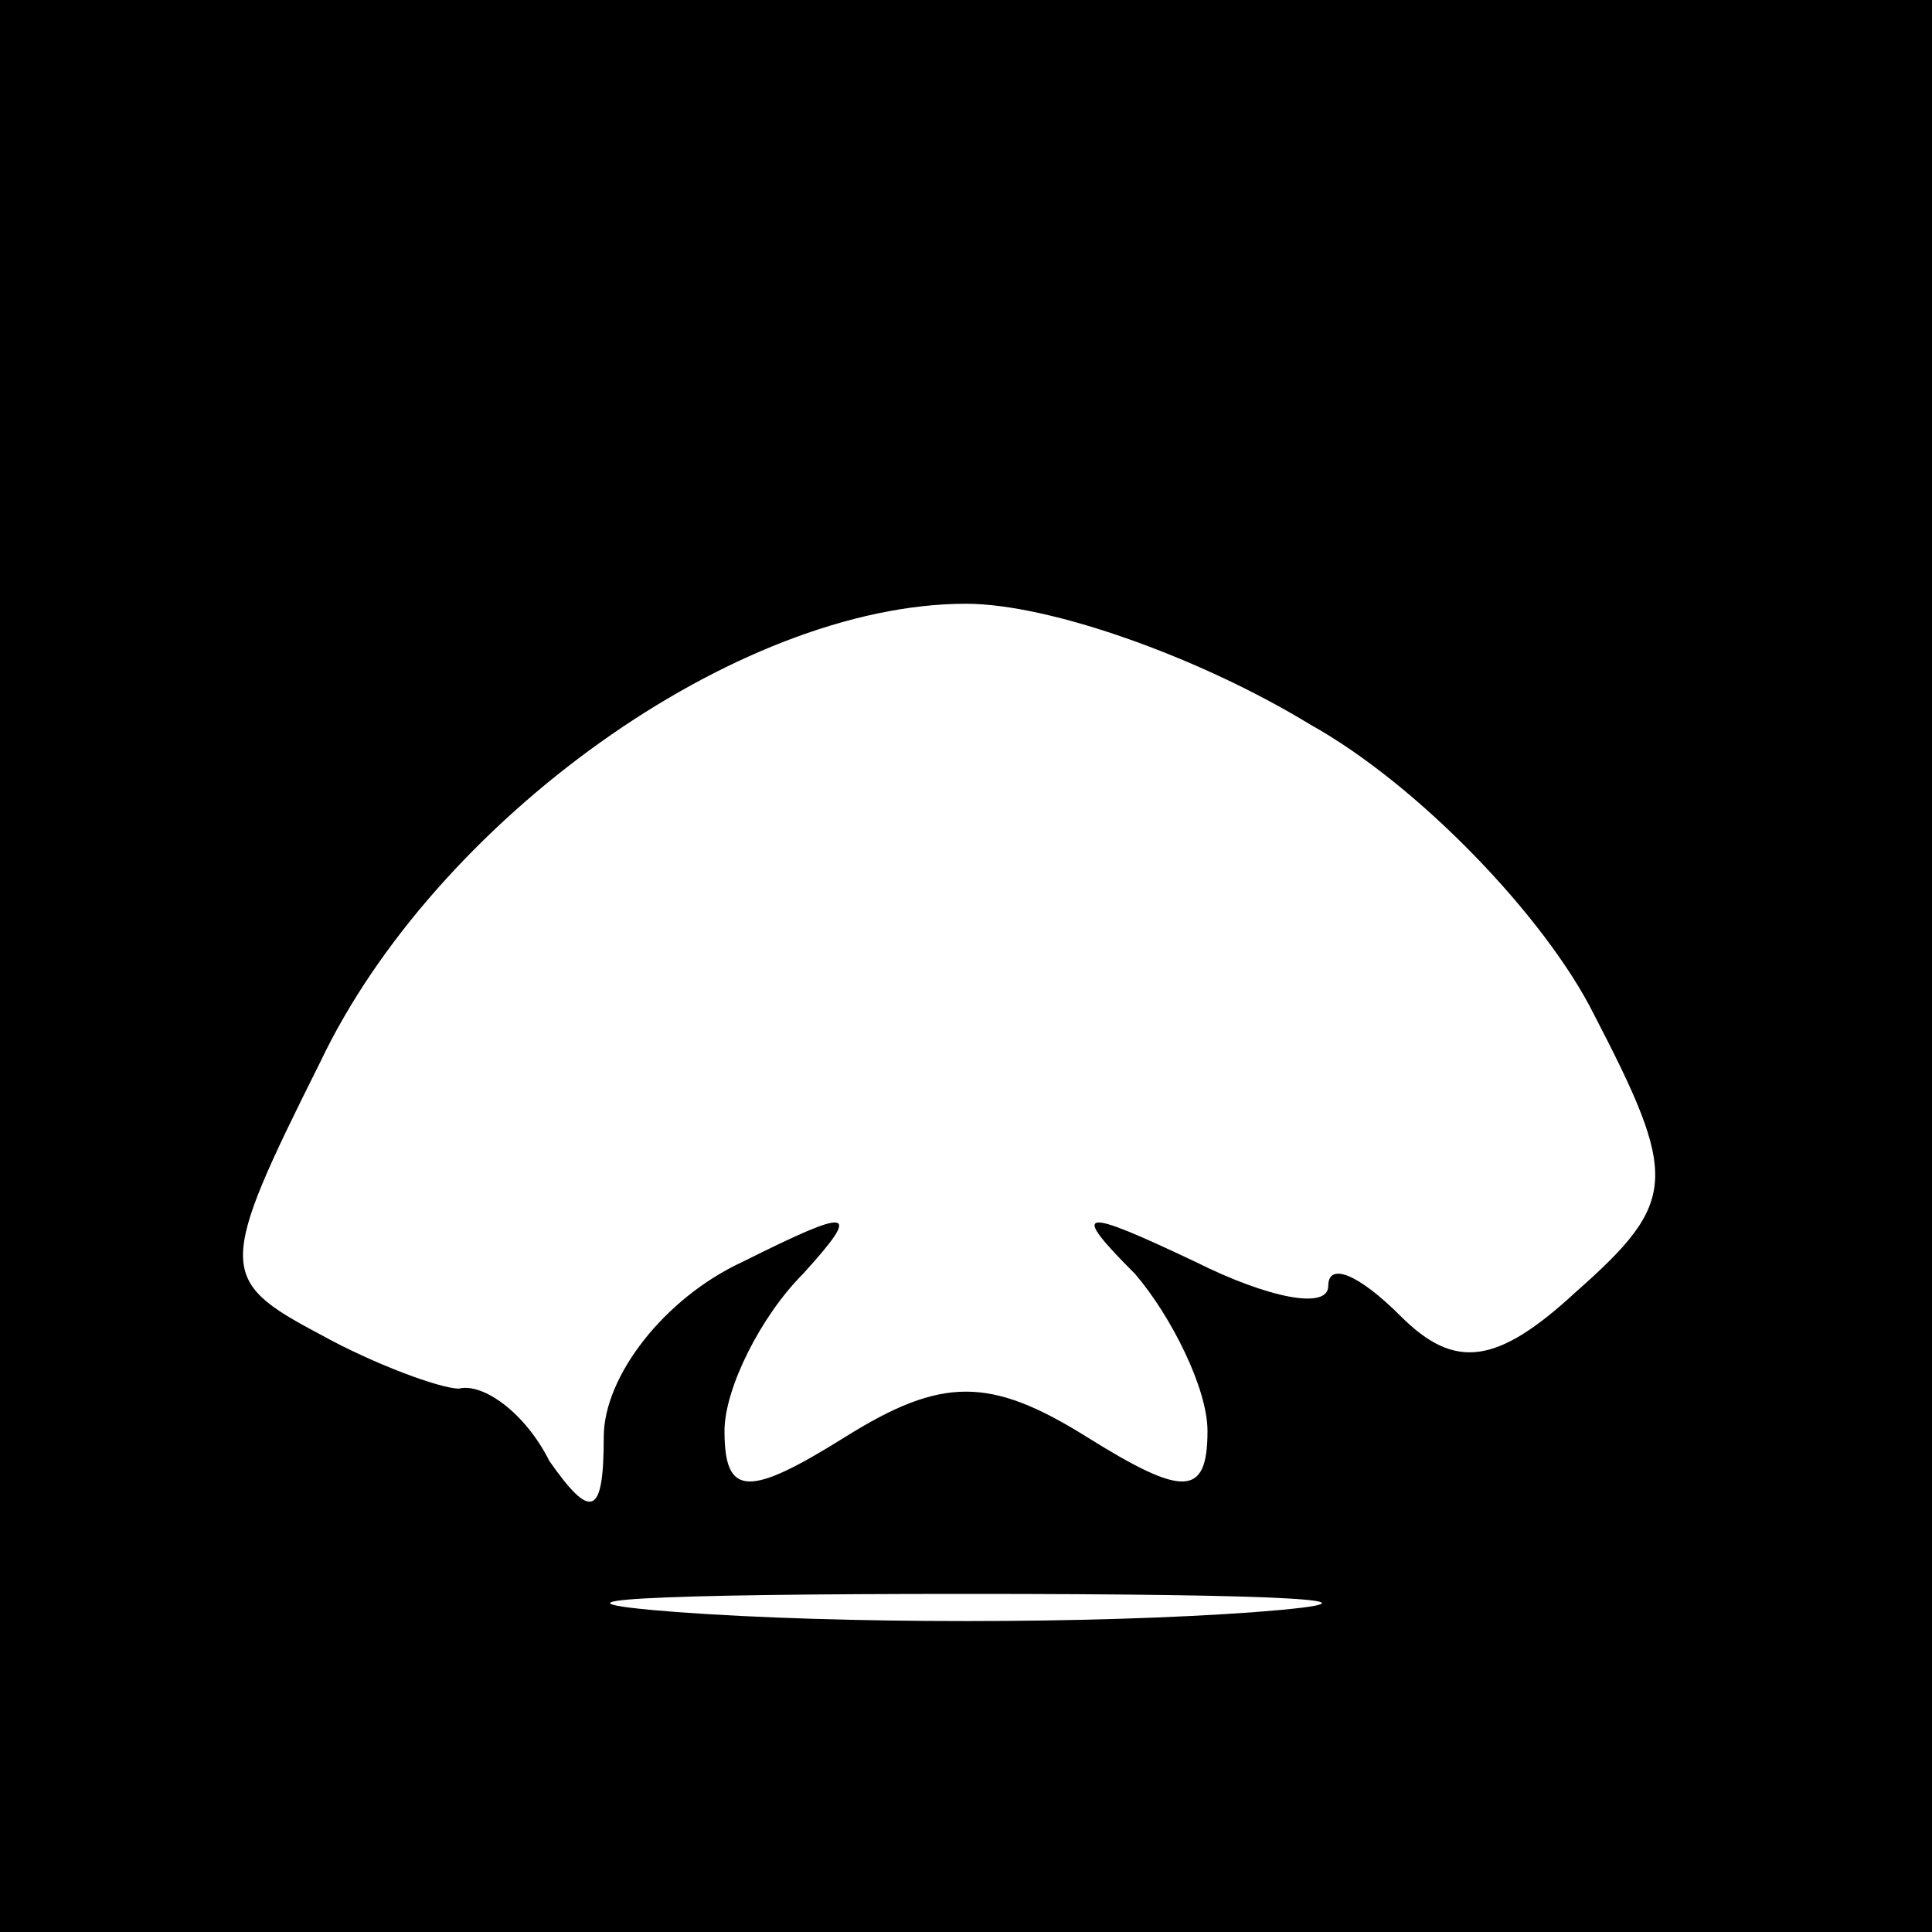 <?xml version="1.0" standalone="no"?>
<!DOCTYPE svg PUBLIC "-//W3C//DTD SVG 20010904//EN"
 "http://www.w3.org/TR/2001/REC-SVG-20010904/DTD/svg10.dtd">
<svg version="1.0" xmlns="http://www.w3.org/2000/svg"
 width="32pt" height="32pt" viewBox="0 0 32 32"
 preserveAspectRatio="xMidYMid meet">
<rect x="0" y="0" width="32" height="32" fill="#808080" stroke="none"/>
<g transform="translate(0,32) scale(0.1,-0.1)"
fill="#000000" stroke="none">
<path fill="#000000" stroke="none" d="M0 160 l0 -160 160 0 160 0 0 160 0
160 -160 0 -160 0 0 -160z"/>
<path fill="#ffffff" stroke="none" d="M217 200 c18 -10 39 -32 47 -48 14 -27
14 -31 -3 -46 -13 -12 -20 -13 -29 -4 -7 7 -12 9 -12 5 0 -4 -10 -2 -22 4 -19
9 -21 9 -10 -2 6 -7 12 -19 12 -26 0 -11 -4 -11 -20 -1 -16 10 -24 10 -40 0
-16 -10 -20 -10 -20 1 0 7 6 19 13 26 10 11 8 11 -10 2 -13 -6 -23 -19 -23
-29 0 -13 -2 -14 -9 -4 -4 8 -11 13 -15 12 -3 0 -14 4 -23 9 -17 9 -17 11 0
45 19 40 69 76 107 76 14 0 39 -9 57 -20z"/>
<path fill="#ffffff" stroke="none" d="M208 53 c-27 -2 -69 -2 -96 0 -26 2 -4
3 48 3 52 0 74 -1 48 -3z"/>
</g>
</svg>
